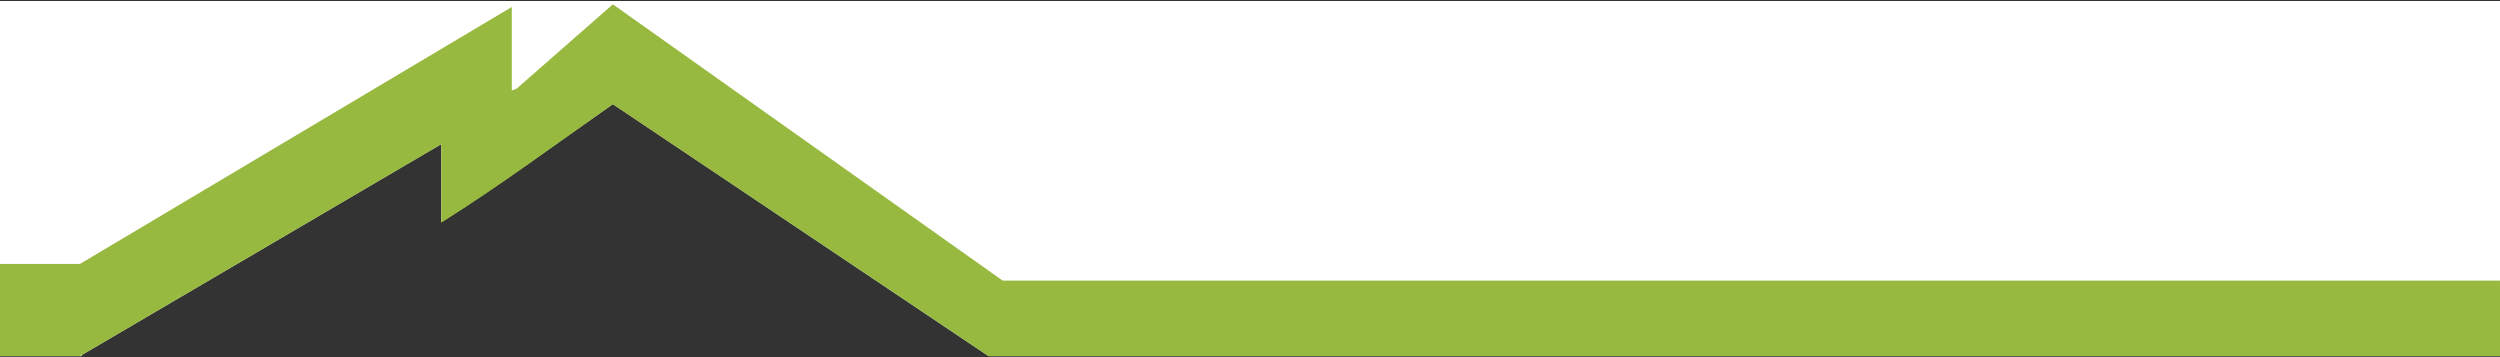 <?xml version="1.0" encoding="UTF-8" standalone="no"?>
<!-- Created with Inkscape (http://www.inkscape.org/) -->

<svg
   xmlns:dc="http://purl.org/dc/elements/1.1/"
   xmlns:cc="http://creativecommons.org/ns#"
   xmlns:rdf="http://www.w3.org/1999/02/22-rdf-syntax-ns#"
   xmlns:svg="http://www.w3.org/2000/svg"
   xmlns="http://www.w3.org/2000/svg"
   xmlns:sodipodi="http://sodipodi.sourceforge.net/DTD/sodipodi-0.dtd"
   xmlns:inkscape="http://www.inkscape.org/namespaces/inkscape"
   width="1063"
   height="152"
   viewBox="0 0 1063 152"
   id="svg4744"
   version="1.1"
   inkscape:version="0.91 r"
   sodipodi:docname="header.svg"
   inkscape:export-filename="/home/user/Изображения/1.png"
   inkscape:export-xdpi="90"
   inkscape:export-ydpi="90">
  <rect x="0" y="0" width="1063" height="152" fill="#333333" stroke="none"/>
  <defs
     id="defs4746" />
  <sodipodi:namedview
     id="base"
     pagecolor="#ffffff"
     bordercolor="#666666"
     borderopacity="1.0"
     inkscape:pageopacity="0.0"
     inkscape:pageshadow="2"
     inkscape:zoom="0.35355339"
     inkscape:cx="390.57682"
     inkscape:cy="71.079919"
     inkscape:document-units="px"
     inkscape:current-layer="layer1"
     showgrid="false"
     units="px"
     inkscape:window-width="1366"
     inkscape:window-height="716"
     inkscape:window-x="0"
     inkscape:window-y="0"
     inkscape:window-maximized="1"
     showguides="false"
     inkscape:guide-bbox="true">
    <sodipodi:guide
       position="177.143,642.143"
       orientation="0,1"
       id="guide5479" />
    <sodipodi:guide
       position="1124.286,512.857"
       orientation="0,1"
       id="guide5481" />
    <sodipodi:guide
       position="230.714,600"
       orientation="1,0"
       id="guide5483" />
    <sodipodi:guide
       position="185.714,565.714"
       orientation="1,0"
       id="guide5485" />
    <sodipodi:guide
       position="121.429,593.571"
       orientation="0,1"
       id="guide5487" />
  </sodipodi:namedview>
  <g
     inkscape:label="Layer 1"
     inkscape:groupmode="layer"
     id="layer1"
     transform="translate(0,-900.362)">
    <path
       style="opacity:1;fill:#ffffff;fill-opacity:1"
       d="m 2.81e-4,900.784 0,150.998 33.947,0 0.814,0 0,-0.478 152.852,-89.658 0,33.18 c 24.824,-15.643 48.809,-33.353 72.971,-50.193 l 159.754,107.15 642.662,0 0,-150.998 -1028.238,0 -0.814,0 z"
       id="rect5498"
       inkscape:connector-curvature="0"
       sodipodi:nodetypes="cccccccccccccc" />
    <path
       style="opacity:1;fill:#98b93f;fill-opacity:1;fill-rule:evenodd;stroke:none;stroke-opacity:1"
       d="m 260.584,902.202 -40.953,35.887 -2.016,0.736 0,-35.496 -183.613,109.26 -34.002,0 0,39.193 34,0 153.613,-90.088 0,33.344 c 24.863,-15.556 48.836,-33.451 72.974,-50.348 l 159.751,107.092 642.662,0 0,-32.094 -636.66,0 z"
       id="path4866"
       inkscape:connector-curvature="0"
       sodipodi:nodetypes="cccccccccccccccc" />
  </g>
</svg>
